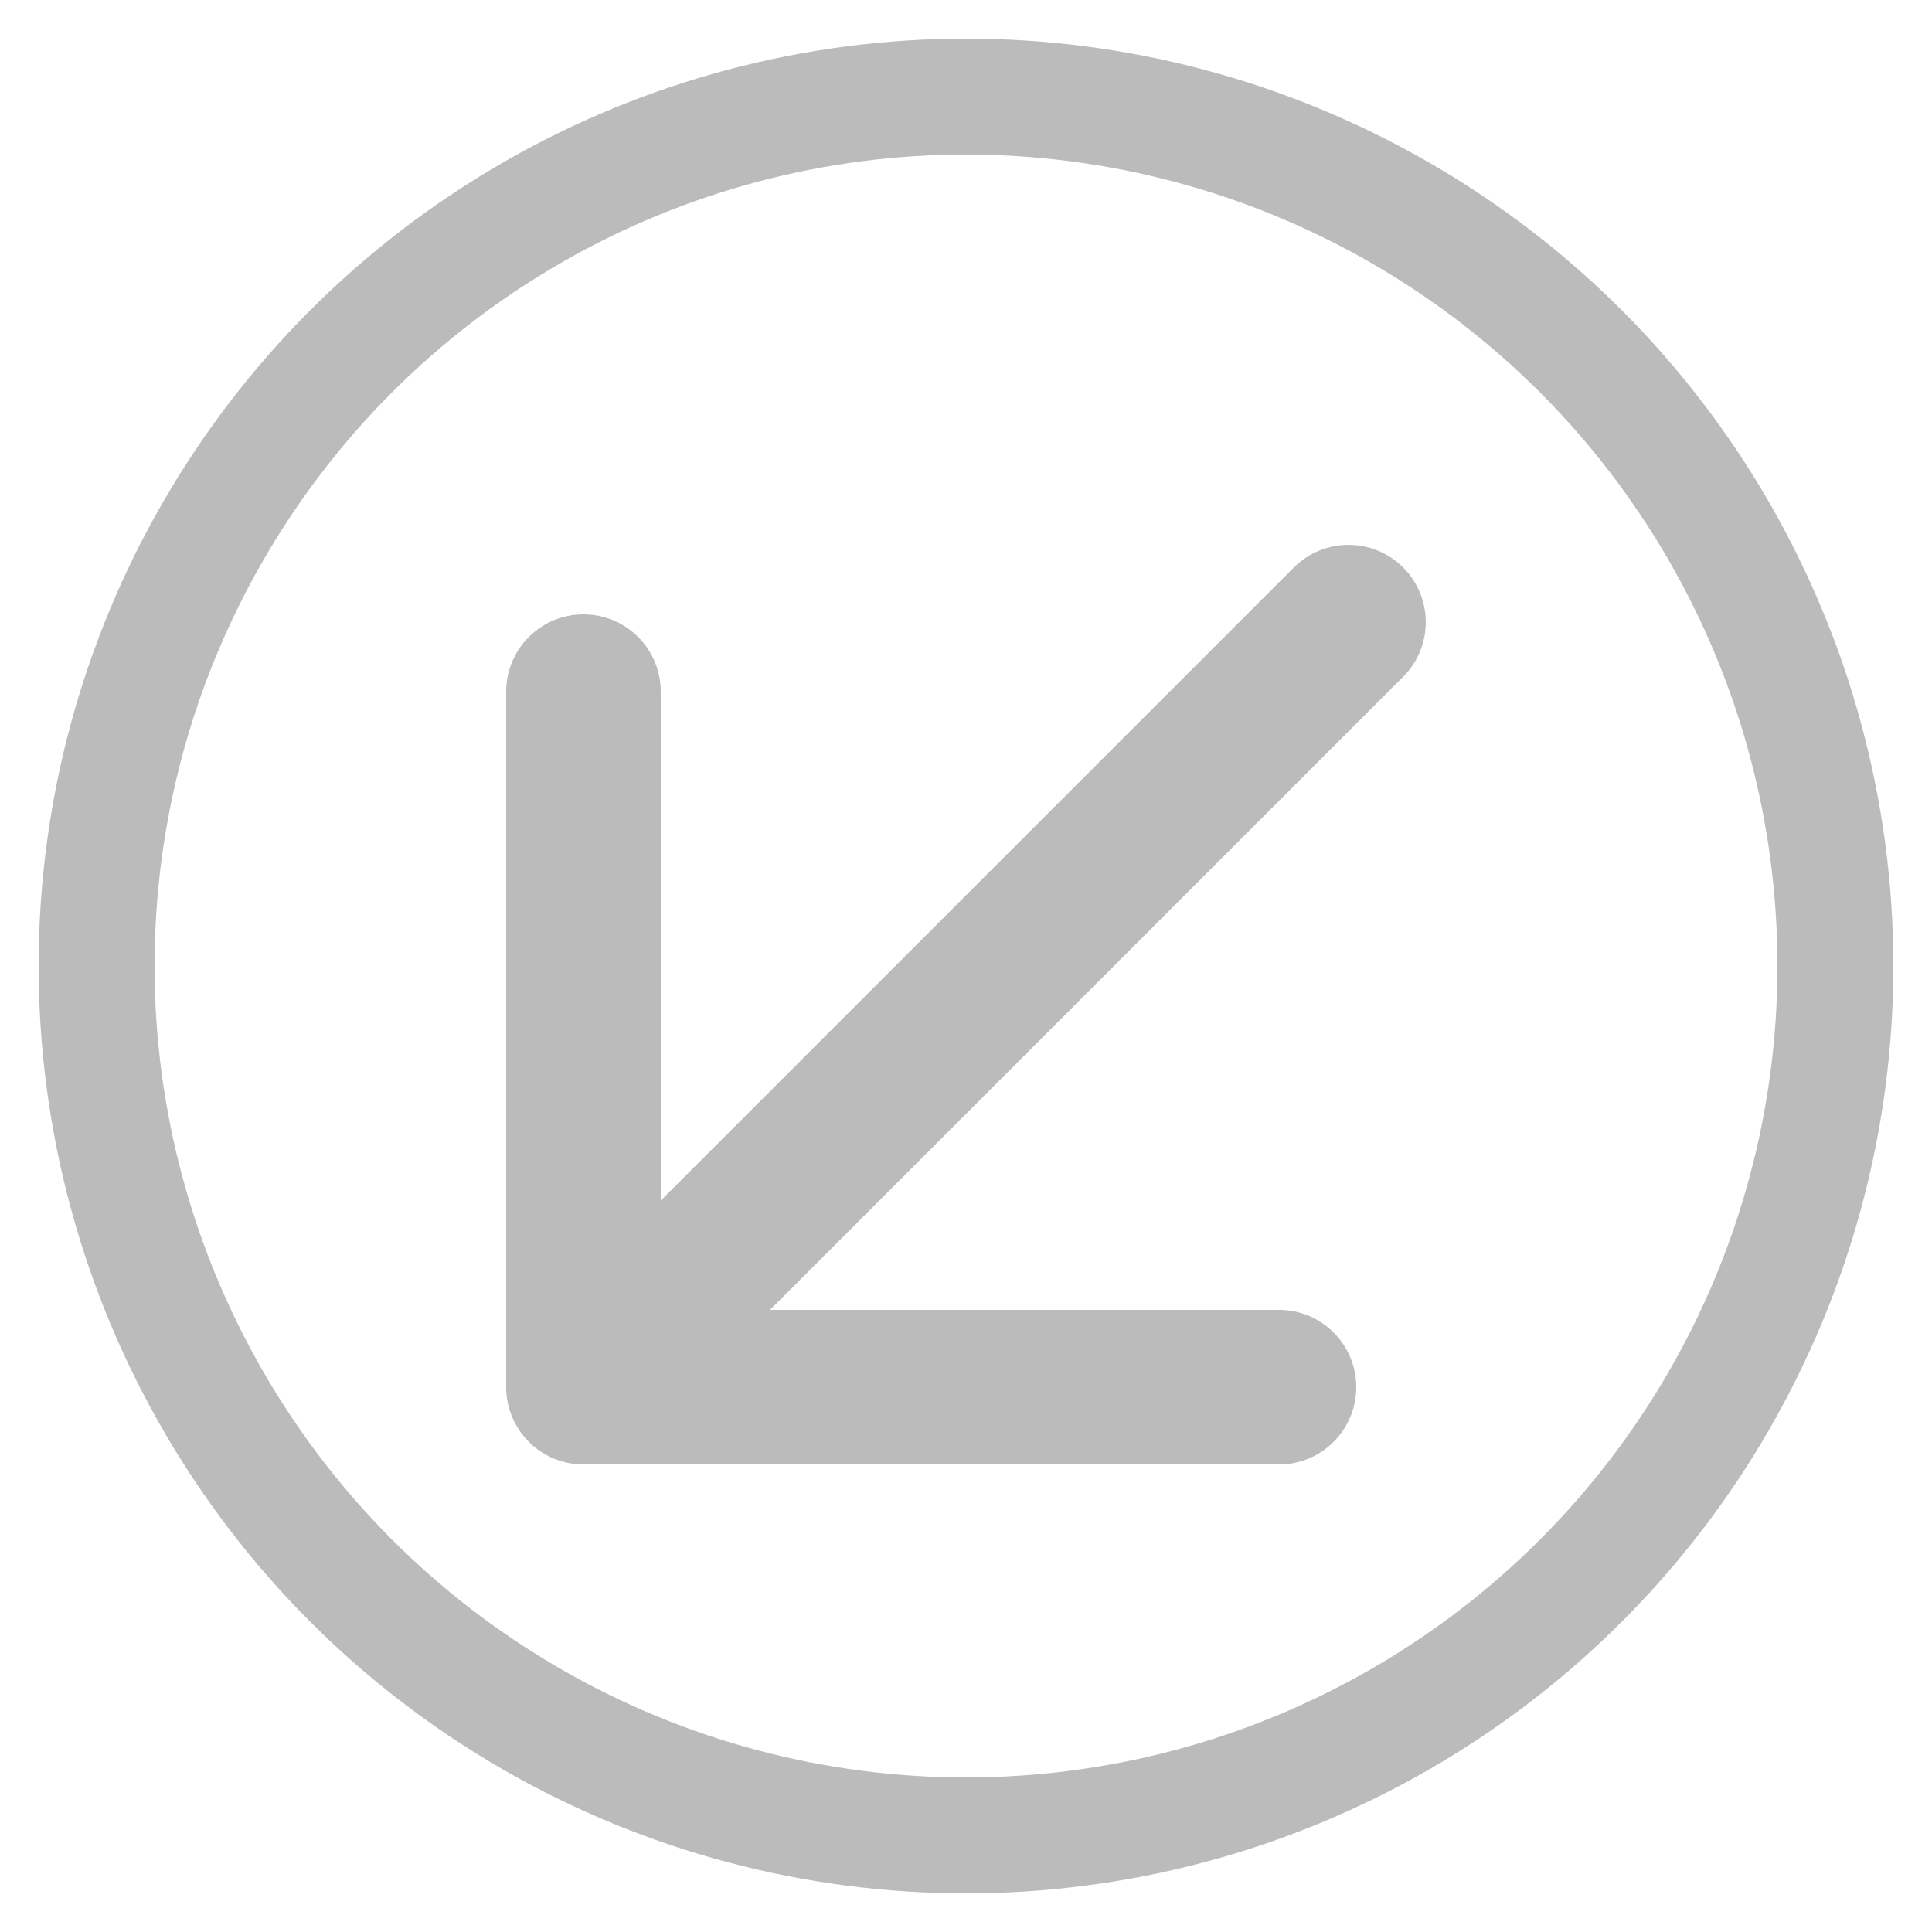 <svg width="25" height="25" viewBox="0 0 25 25" fill="none" xmlns="http://www.w3.org/2000/svg">
<circle cx="12.5" cy="12.5" r="11.25" stroke="#BBBBBB" stroke-width="1.5"/>
<g clip-path="url(#clip0_752_273)">
<path d="M18.157 8.757C18.547 8.367 18.547 7.734 18.157 7.343C17.766 6.953 17.133 6.953 16.743 7.343L18.157 8.757ZM6.55 17.95C6.55 18.502 6.998 18.95 7.55 18.95H16.55C17.103 18.95 17.55 18.502 17.55 17.95C17.55 17.398 17.103 16.95 16.55 16.95H8.55V8.95C8.55 8.397 8.103 7.95 7.55 7.95C6.998 7.95 6.55 8.397 6.55 8.95V17.95ZM16.743 7.343L6.843 17.243L8.257 18.657L18.157 8.757L16.743 7.343Z" fill="#BBBBBB"/>
</g>
<defs>
<clipPath id="clip0_752_273">
<rect width="15" height="18" fill="white" transform="translate(11.439 24.667) rotate(-135)"/>
</clipPath>
</defs>
</svg>
